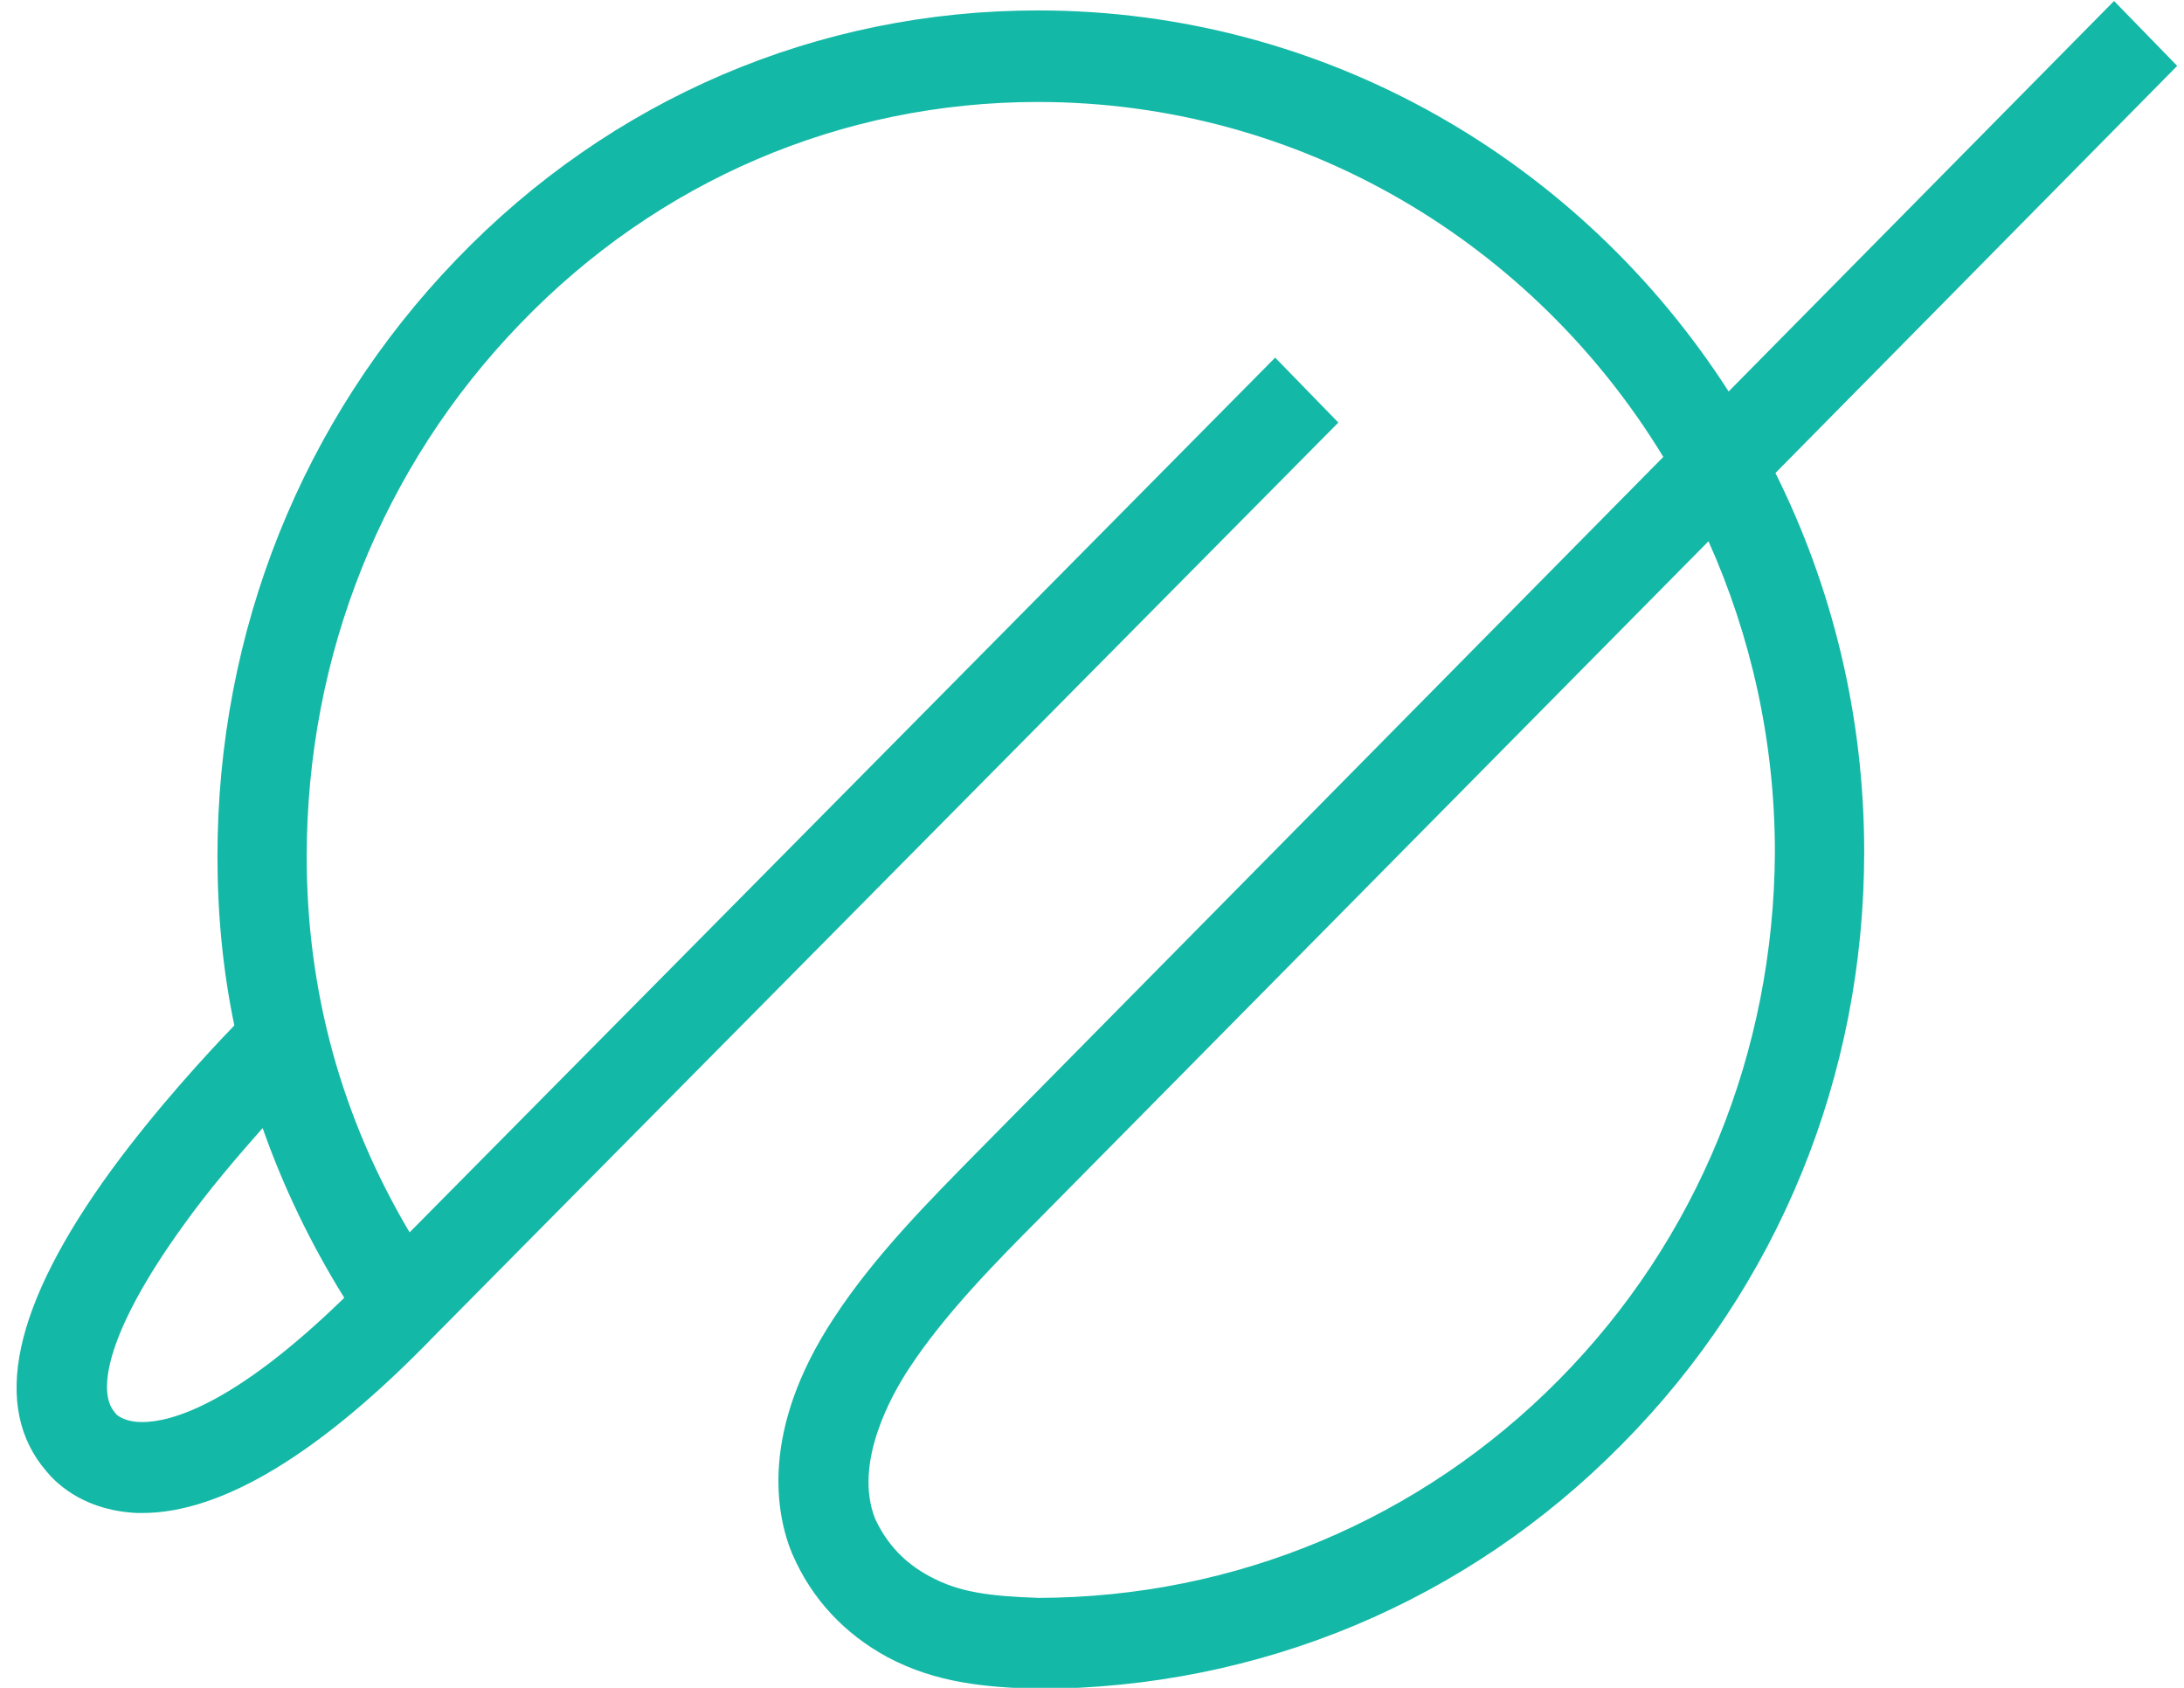 <svg class="flex-shrink-0 block" width="44" height="34" viewBox="0 0 44 34" fill="currentColor" xmlns="http://www.w3.org/2000/svg"><path fill='#14b8a6' d="M42.591 0.02L34.826 7.886C31.854 3.26 26.721 0.21 20.909 0.21C16.478 0.21 12.31 1.986 9.195 5.227C6.092 8.445 4.381 12.713 4.381 17.249C4.381 18.411 4.49 19.551 4.721 20.657C4.15 21.249 3.152 22.333 2.242 23.573C0.257 26.299 -0.182 28.344 0.937 29.64C1.101 29.841 1.617 30.378 2.615 30.467C2.703 30.478 2.779 30.478 2.867 30.478C4.468 30.478 6.454 29.283 8.746 26.914L26.963 8.512L25.69 7.204L8.252 24.825C6.881 22.512 6.179 19.975 6.179 17.26C6.179 13.204 7.704 9.394 10.479 6.523C13.253 3.64 16.96 2.054 20.909 2.054C26.228 2.054 30.9 4.914 33.51 9.204L19.647 23.249C18.748 24.165 17.618 25.294 16.796 26.556C15.304 28.825 15.633 30.512 15.962 31.305L15.973 31.327C16.357 32.21 17.015 32.914 17.882 33.383C18.869 33.908 19.867 33.986 20.876 34.02H20.898H20.92C25.372 34.009 29.551 32.266 32.677 29.093C35.824 25.919 37.557 21.674 37.557 17.16C37.557 14.411 36.91 11.819 35.769 9.528L43.863 1.327L42.591 0.02ZM2.867 28.646H2.856C2.549 28.646 2.396 28.534 2.352 28.5L2.308 28.445C1.957 28.042 2.132 26.847 3.69 24.69C4.216 23.953 4.808 23.271 5.291 22.724C5.708 23.908 6.256 25.048 6.936 26.143C4.721 28.299 3.448 28.646 2.867 28.646ZM31.404 27.797C28.619 30.612 24.89 32.176 20.93 32.188C19.933 32.154 19.318 32.076 18.726 31.752C18.222 31.484 17.86 31.093 17.629 30.59C17.191 29.473 17.958 28.109 18.309 27.573C19.033 26.467 20.086 25.405 20.93 24.556L34.42 10.903C35.276 12.813 35.758 14.936 35.758 17.171C35.736 21.193 34.201 24.97 31.404 27.797Z"></path></svg>